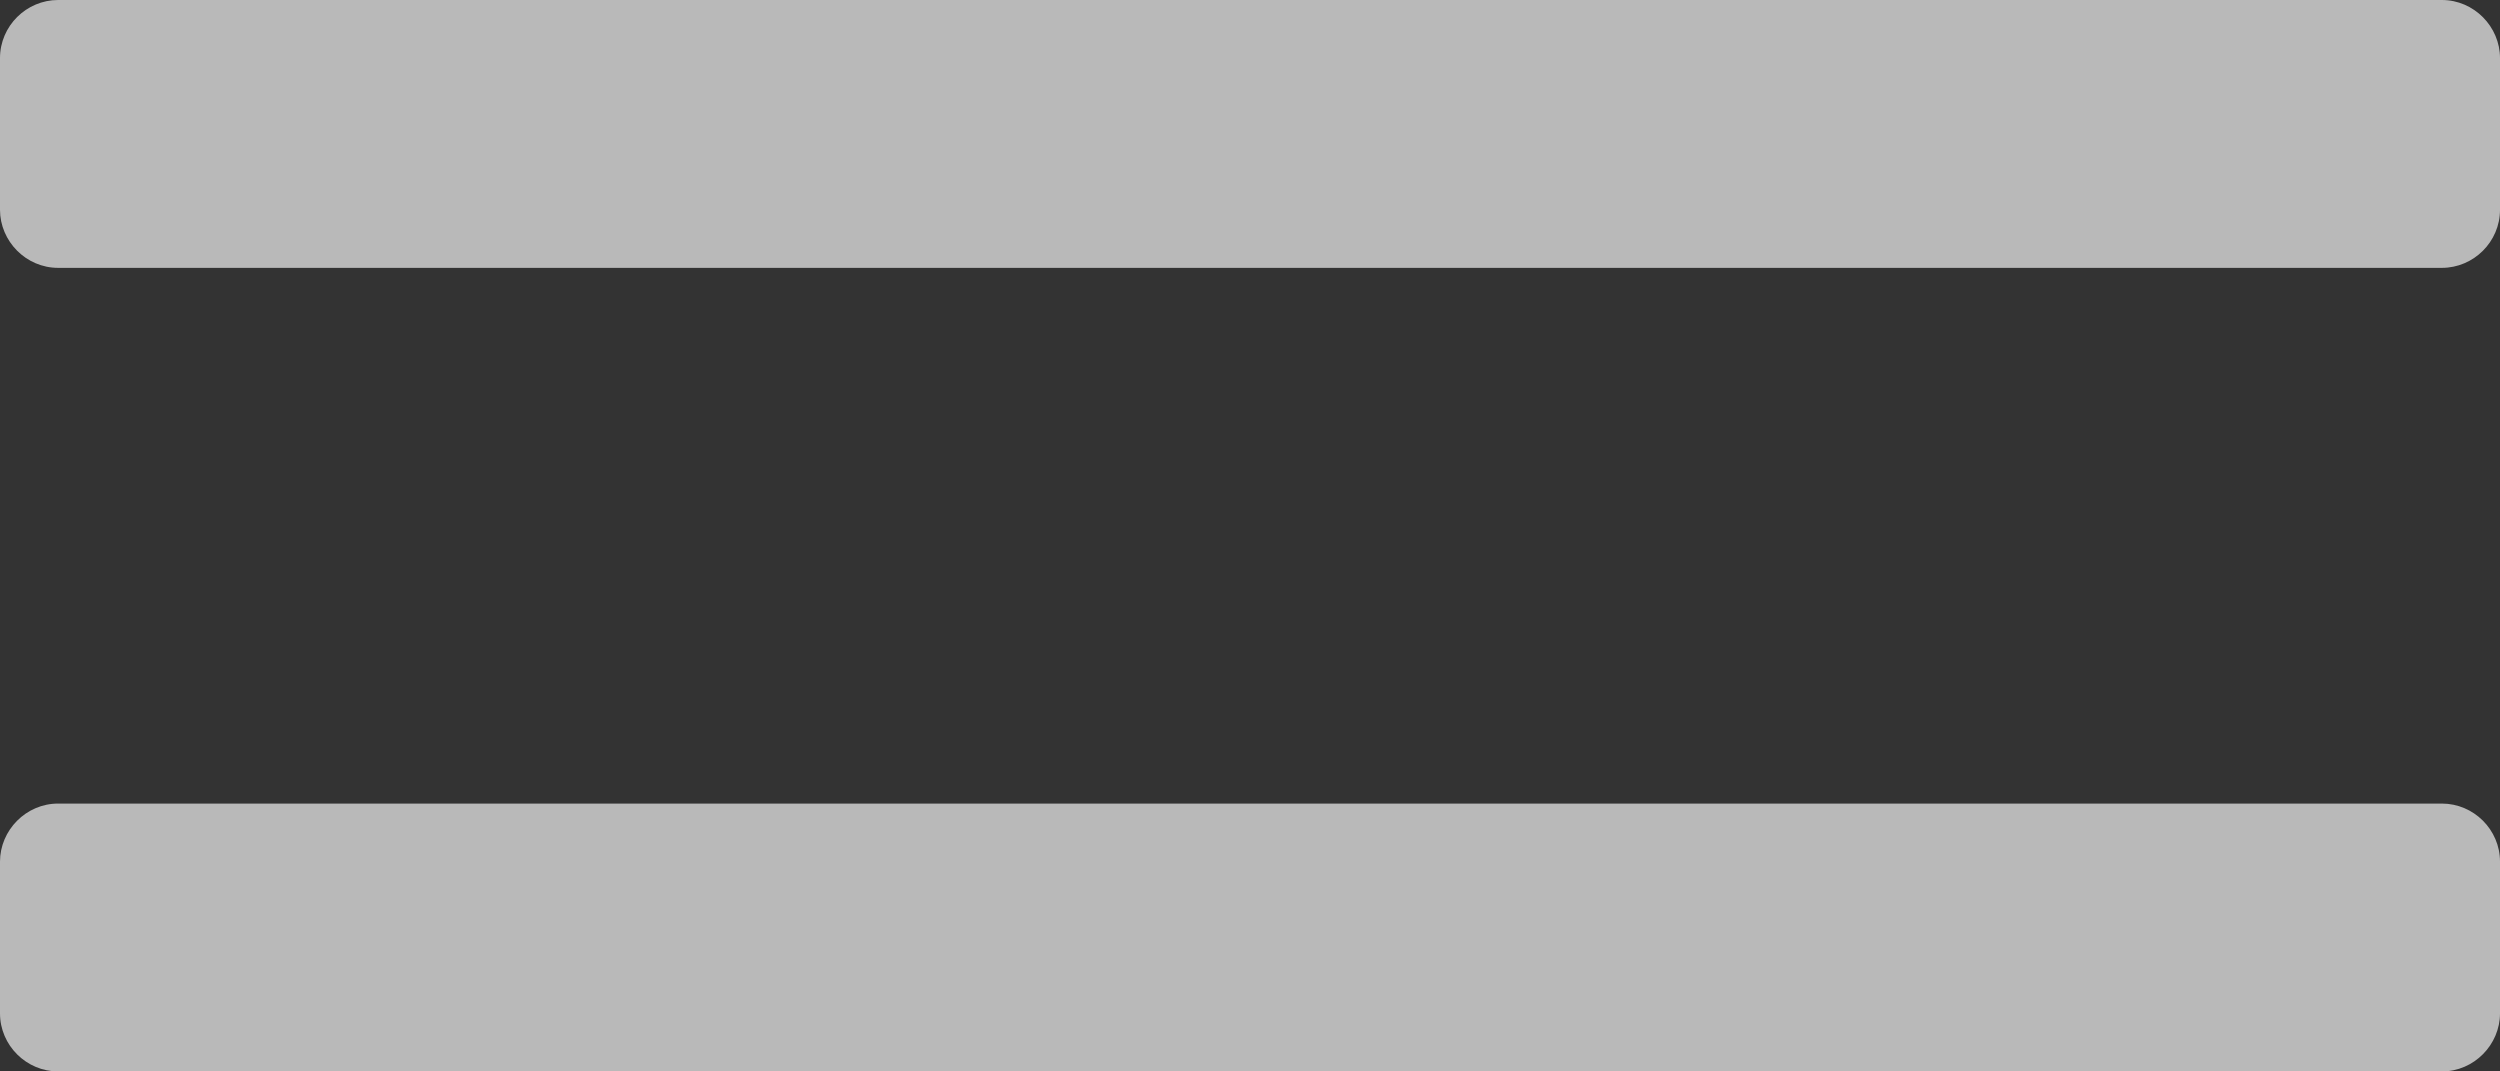 <?xml version="1.0" encoding="UTF-8" standalone="no"?>
<svg width="28px" height="12px" viewBox="0 0 28 12" version="1.1" xmlns="http://www.w3.org/2000/svg" xmlns:xlink="http://www.w3.org/1999/xlink" xmlns:sketch="http://www.bohemiancoding.com/sketch/ns">
    <rect x="0" y="0" width="28" height="12" fill="#333333" stroke="none"/>
    <!-- Generator: Sketch 3.3.2 (12043) - http://www.bohemiancoding.com/sketch -->
    <title>Rectangle 25</title>
    <desc>Created with Sketch.</desc>
    <defs></defs>
    <g id="Layouts" stroke="none" stroke-width="1" fill="none" fill-rule="evenodd" sketch:type="MSPage">
        <g id="Mobile/Home-Page" sketch:type="MSArtboardGroup" transform="translate(-146, -523)" fill-opacity="0.66" fill="#FFFFFF">
            <g id="Rectangle-25-+-Rectangle-98-+-Rectangle-97" sketch:type="MSLayerGroup" transform="translate(0, 523)">
                <path d="M146.651,9 C146.291,9 146,9.299 146,9.651 L146,11.349 C146,11.709 146.296,12 146.651,12 L173.349,12 C173.709,12 174,11.701 174,11.349 L174,9.651 C174,9.291 173.704,9 173.349,9 L146.651,9 Z M173.349,0 C173.709,0 174,0.299 174,0.651 L174,2.349 C174,2.709 173.704,3 173.349,3 L146.651,3 C146.291,3 146,2.701 146,2.349 L146,0.651 C146,0.291 146.296,0 146.651,0 L173.349,0 Z" id="Rectangle-25" sketch:type="MSShapeGroup"></path>
            </g>
        </g>
    </g>
</svg>